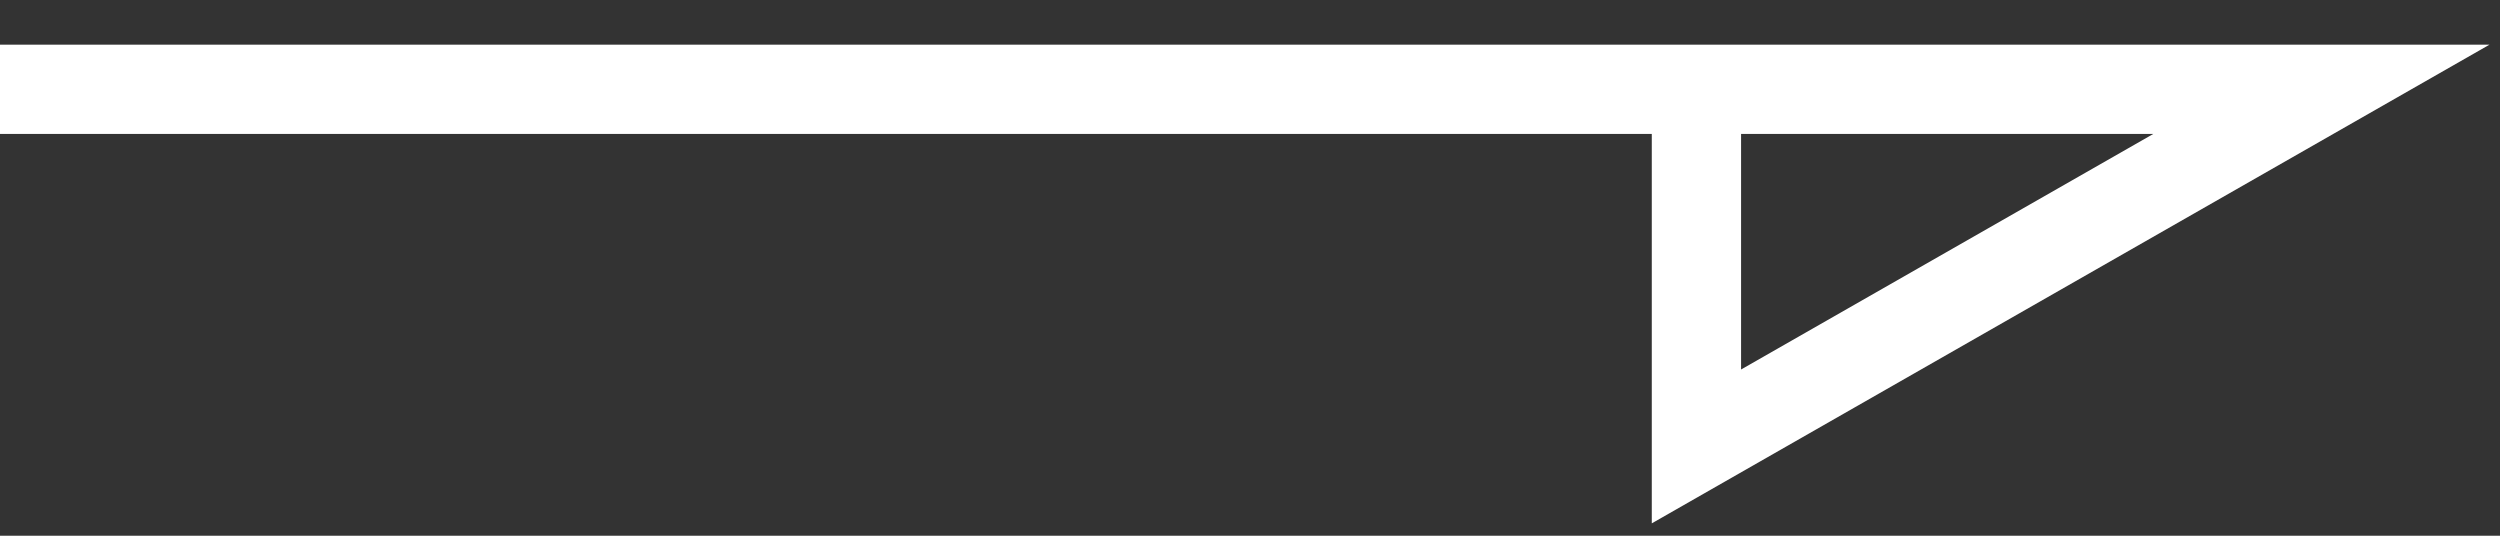 <svg width="28" height="6" viewBox="0 0 28 6" fill="none" xmlns="http://www.w3.org/2000/svg">
<rect x="0" y="0" width="28" height="6" fill="#333333" stroke="none"/>
<path d="M0 1L19 1M19 1L26 1L19 5L19 1Z" stroke="white"/>
</svg>
